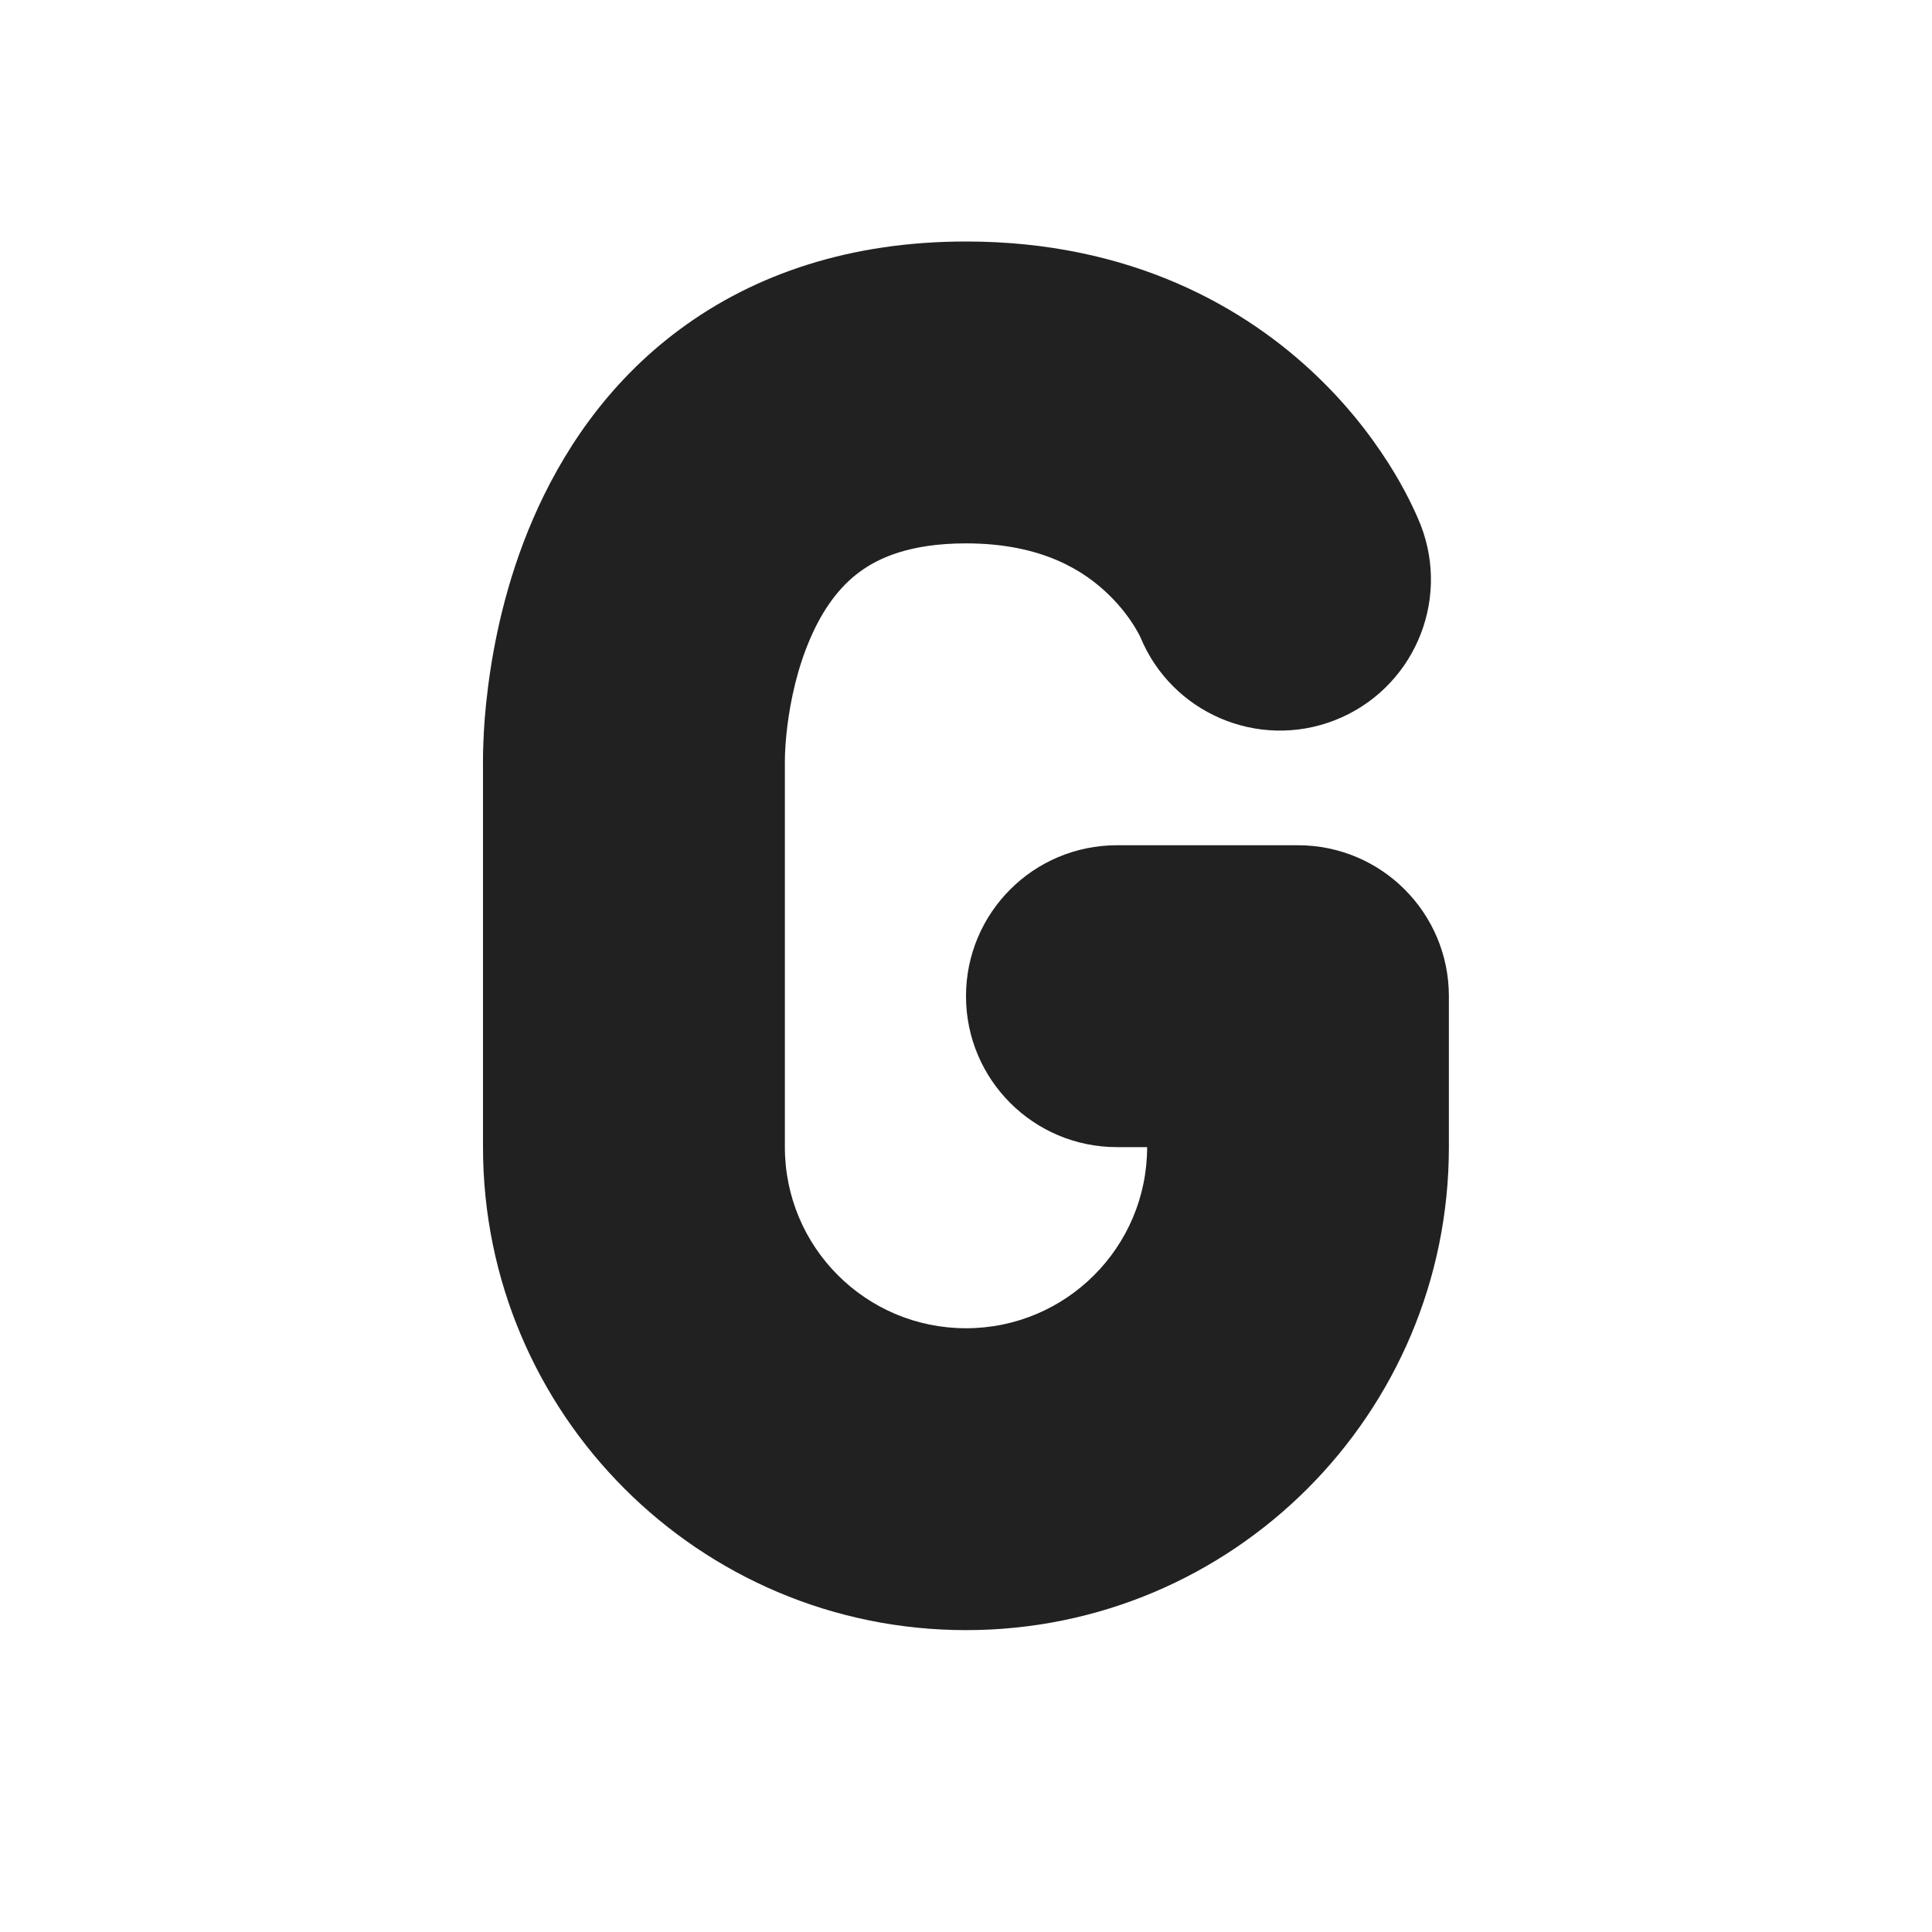 <svg width="16" height="16" viewBox="0 0 16 16" fill="none" xmlns="http://www.w3.org/2000/svg">
<path d="M5.631 2.727C6.257 2.264 7.05 2 8 2C9.362 2 10.315 2.542 10.919 3.127C11.212 3.41 11.414 3.694 11.546 3.913C11.612 4.023 11.662 4.119 11.697 4.193C11.715 4.23 11.73 4.263 11.741 4.289C11.747 4.302 11.751 4.313 11.755 4.323L11.761 4.337L11.764 4.343L11.765 4.346L11.765 4.347L11.766 4.349C12.015 4.992 11.695 5.716 11.051 5.966C10.416 6.212 9.702 5.903 9.444 5.276L9.443 5.274C9.438 5.263 9.425 5.238 9.404 5.203C9.361 5.131 9.288 5.027 9.18 4.923C8.984 4.733 8.637 4.5 8 4.5C7.533 4.5 7.273 4.622 7.118 4.737C6.95 4.861 6.814 5.046 6.71 5.288C6.604 5.532 6.548 5.794 6.521 6.008C6.508 6.112 6.503 6.196 6.501 6.249C6.5 6.276 6.5 6.294 6.5 6.303C6.5 6.306 6.5 6.308 6.5 6.308C6.5 6.317 6.5 6.325 6.5 6.333V9.5C6.5 10.329 7.171 11 8 11C8.828 11 9.5 10.329 9.5 9.5L9.25 9.5C8.559 9.5 8 8.94 8 8.25C8 7.56 8.559 7 9.25 7H10.749C11.44 7 11.999 7.56 11.999 8.25V9.5C11.999 11.709 10.209 13.5 8 13.5C5.791 13.5 4 11.709 4 9.5V6.344L4 6.34C4 6.328 3.999 6.313 4 6.294C4 6.258 4 6.211 4.003 6.153C4.007 6.038 4.017 5.881 4.041 5.695C4.087 5.331 4.187 4.822 4.415 4.296C4.644 3.767 5.018 3.18 5.631 2.727Z" fill="#212121"/>
</svg>

